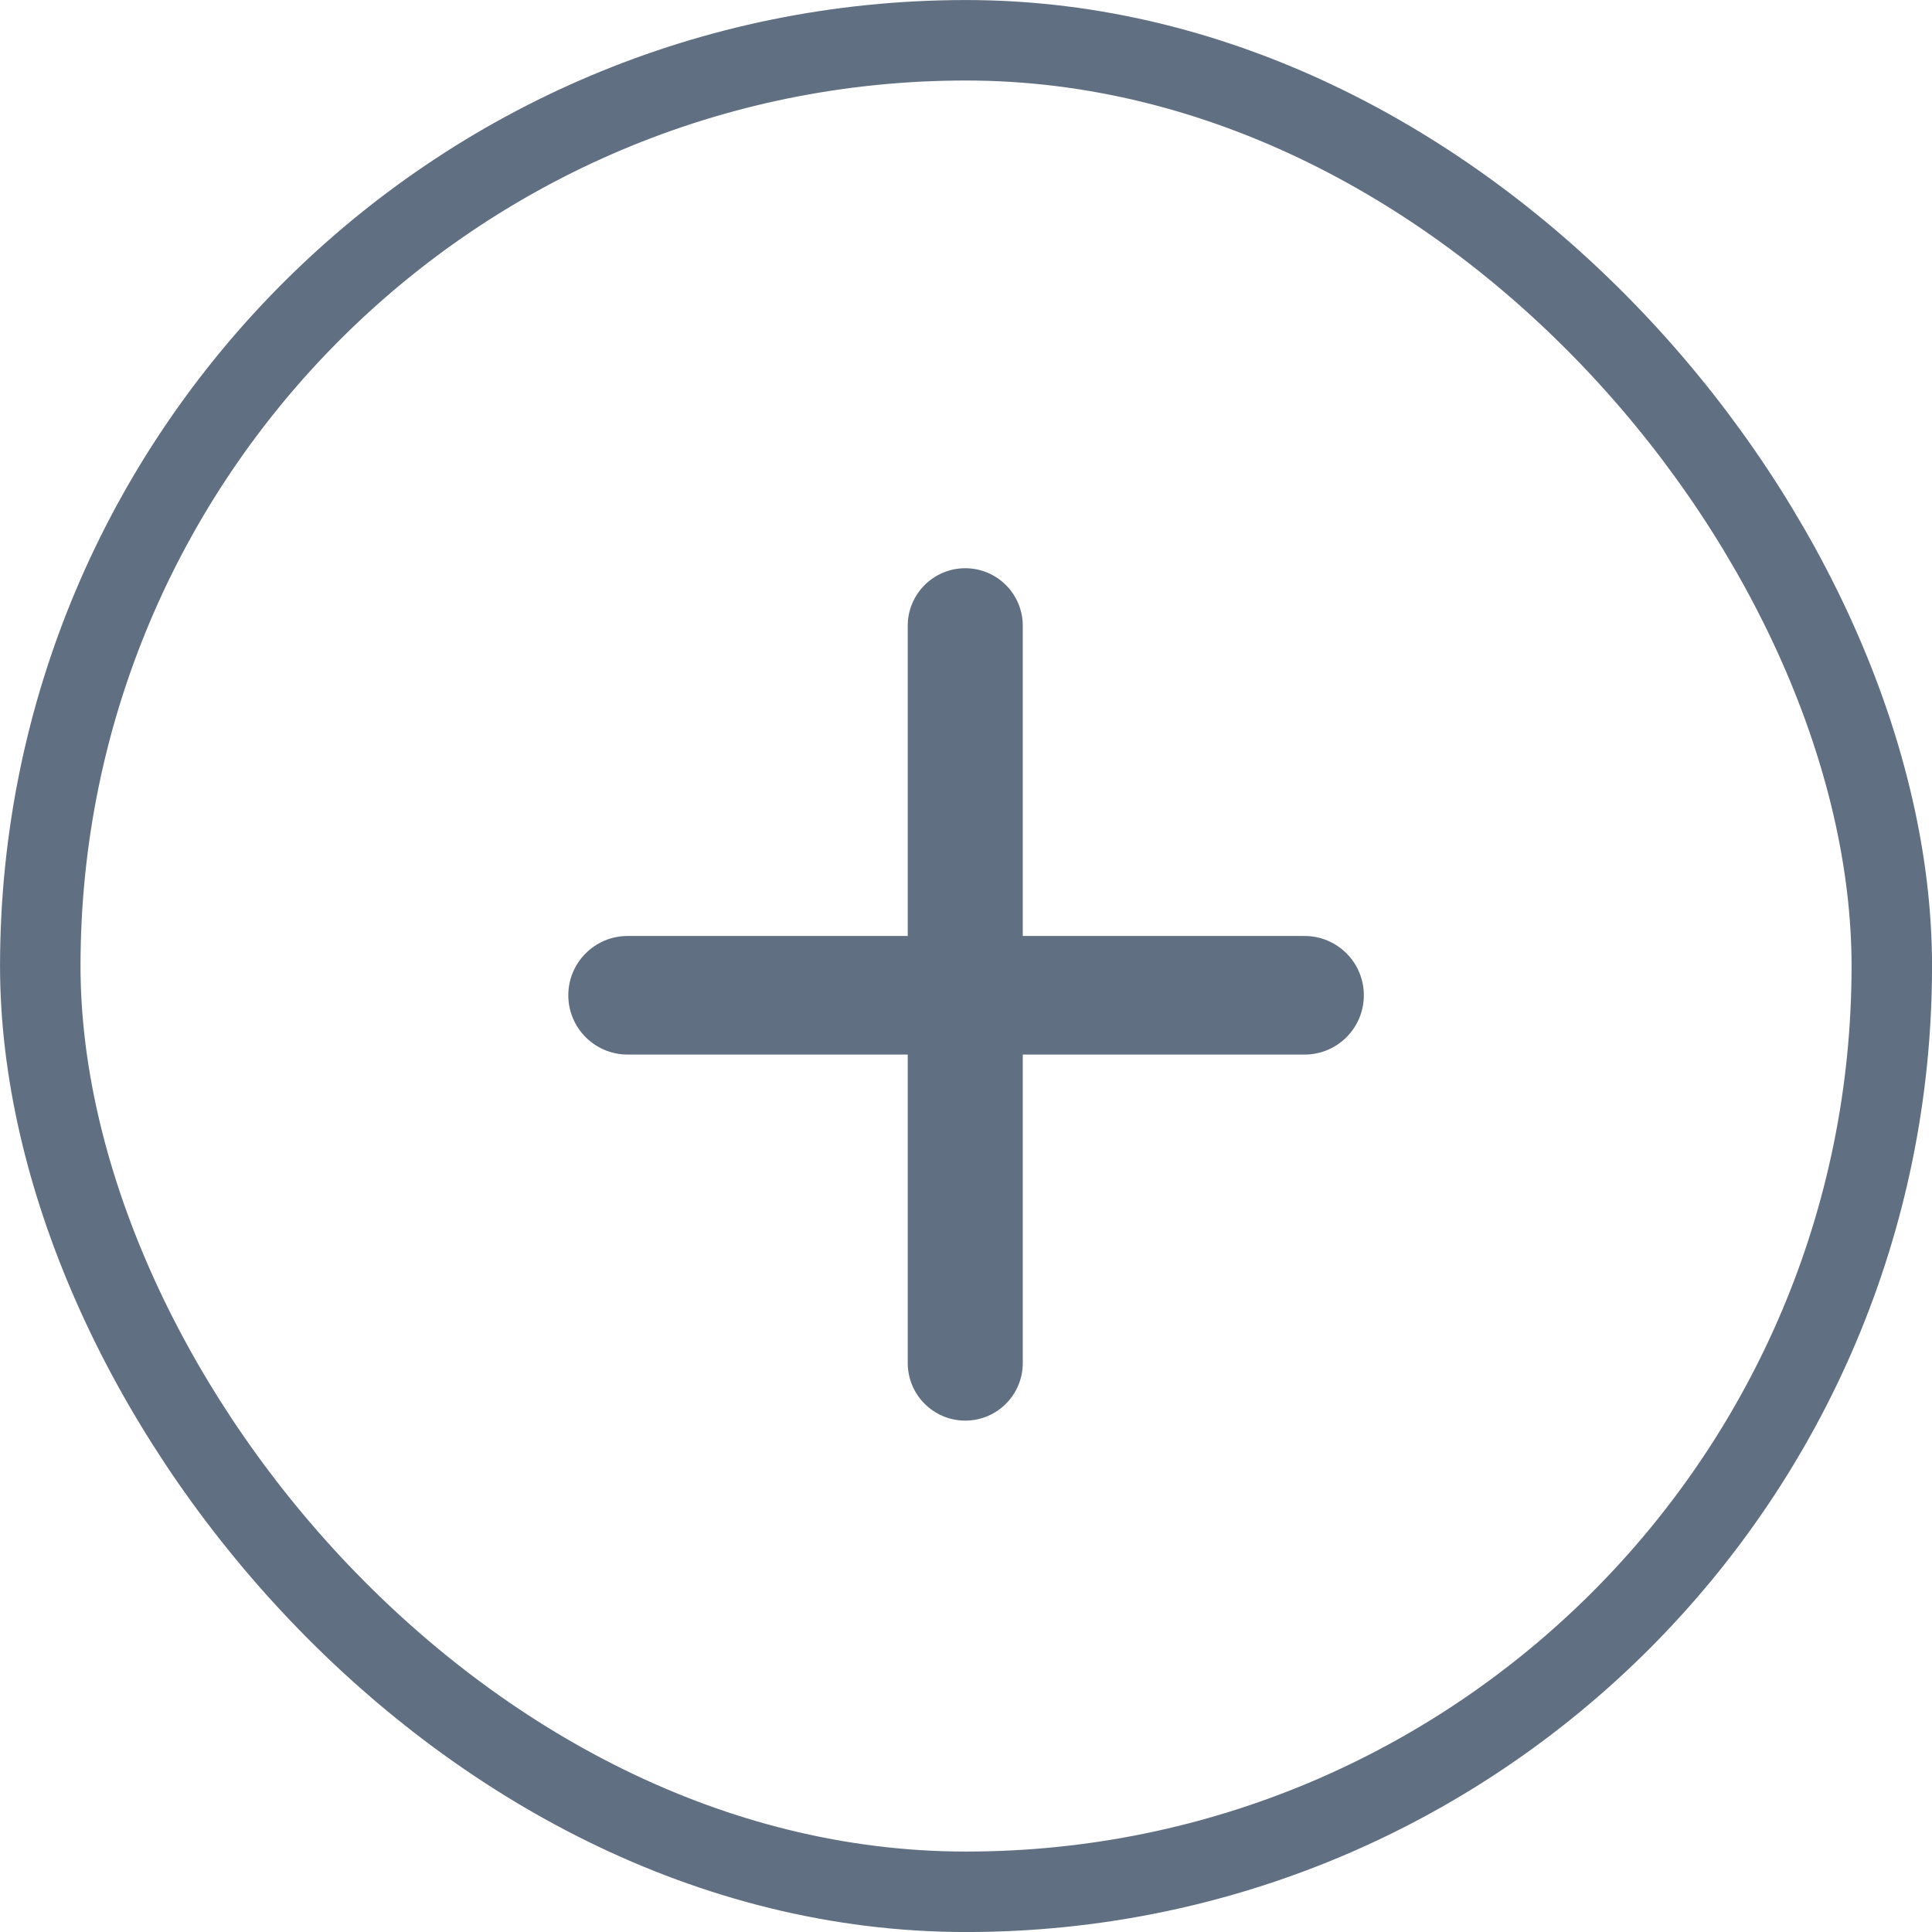 <svg width="26" height="26" viewBox="0 0 26 26" fill="none" xmlns="http://www.w3.org/2000/svg">
<g id="&#208;&#154;&#208;&#189;&#208;&#190;&#208;&#191;&#208;&#186;&#208;&#176;/">
<rect id="Rectangle" x="0.542" y="0.542" width="24.917" height="24.917" rx="12.458" stroke="#616F82" stroke-width="1.083"/>
<path id="+" fill-rule="evenodd" clip-rule="evenodd" d="M13.764 12.596H17.556C17.997 12.596 18.354 12.953 18.354 13.394C18.354 13.835 17.997 14.192 17.556 14.192H13.764V18.343C13.764 18.771 13.418 19.118 12.99 19.118C12.563 19.118 12.216 18.771 12.216 18.343V14.192H8.446C8.006 14.192 7.648 13.835 7.648 13.394C7.648 12.953 8.006 12.596 8.446 12.596H12.216V8.421C12.216 7.994 12.563 7.647 12.99 7.647C13.418 7.647 13.764 7.994 13.764 8.421V12.596Z" fill="#616F82"/>
</g>
</svg>
